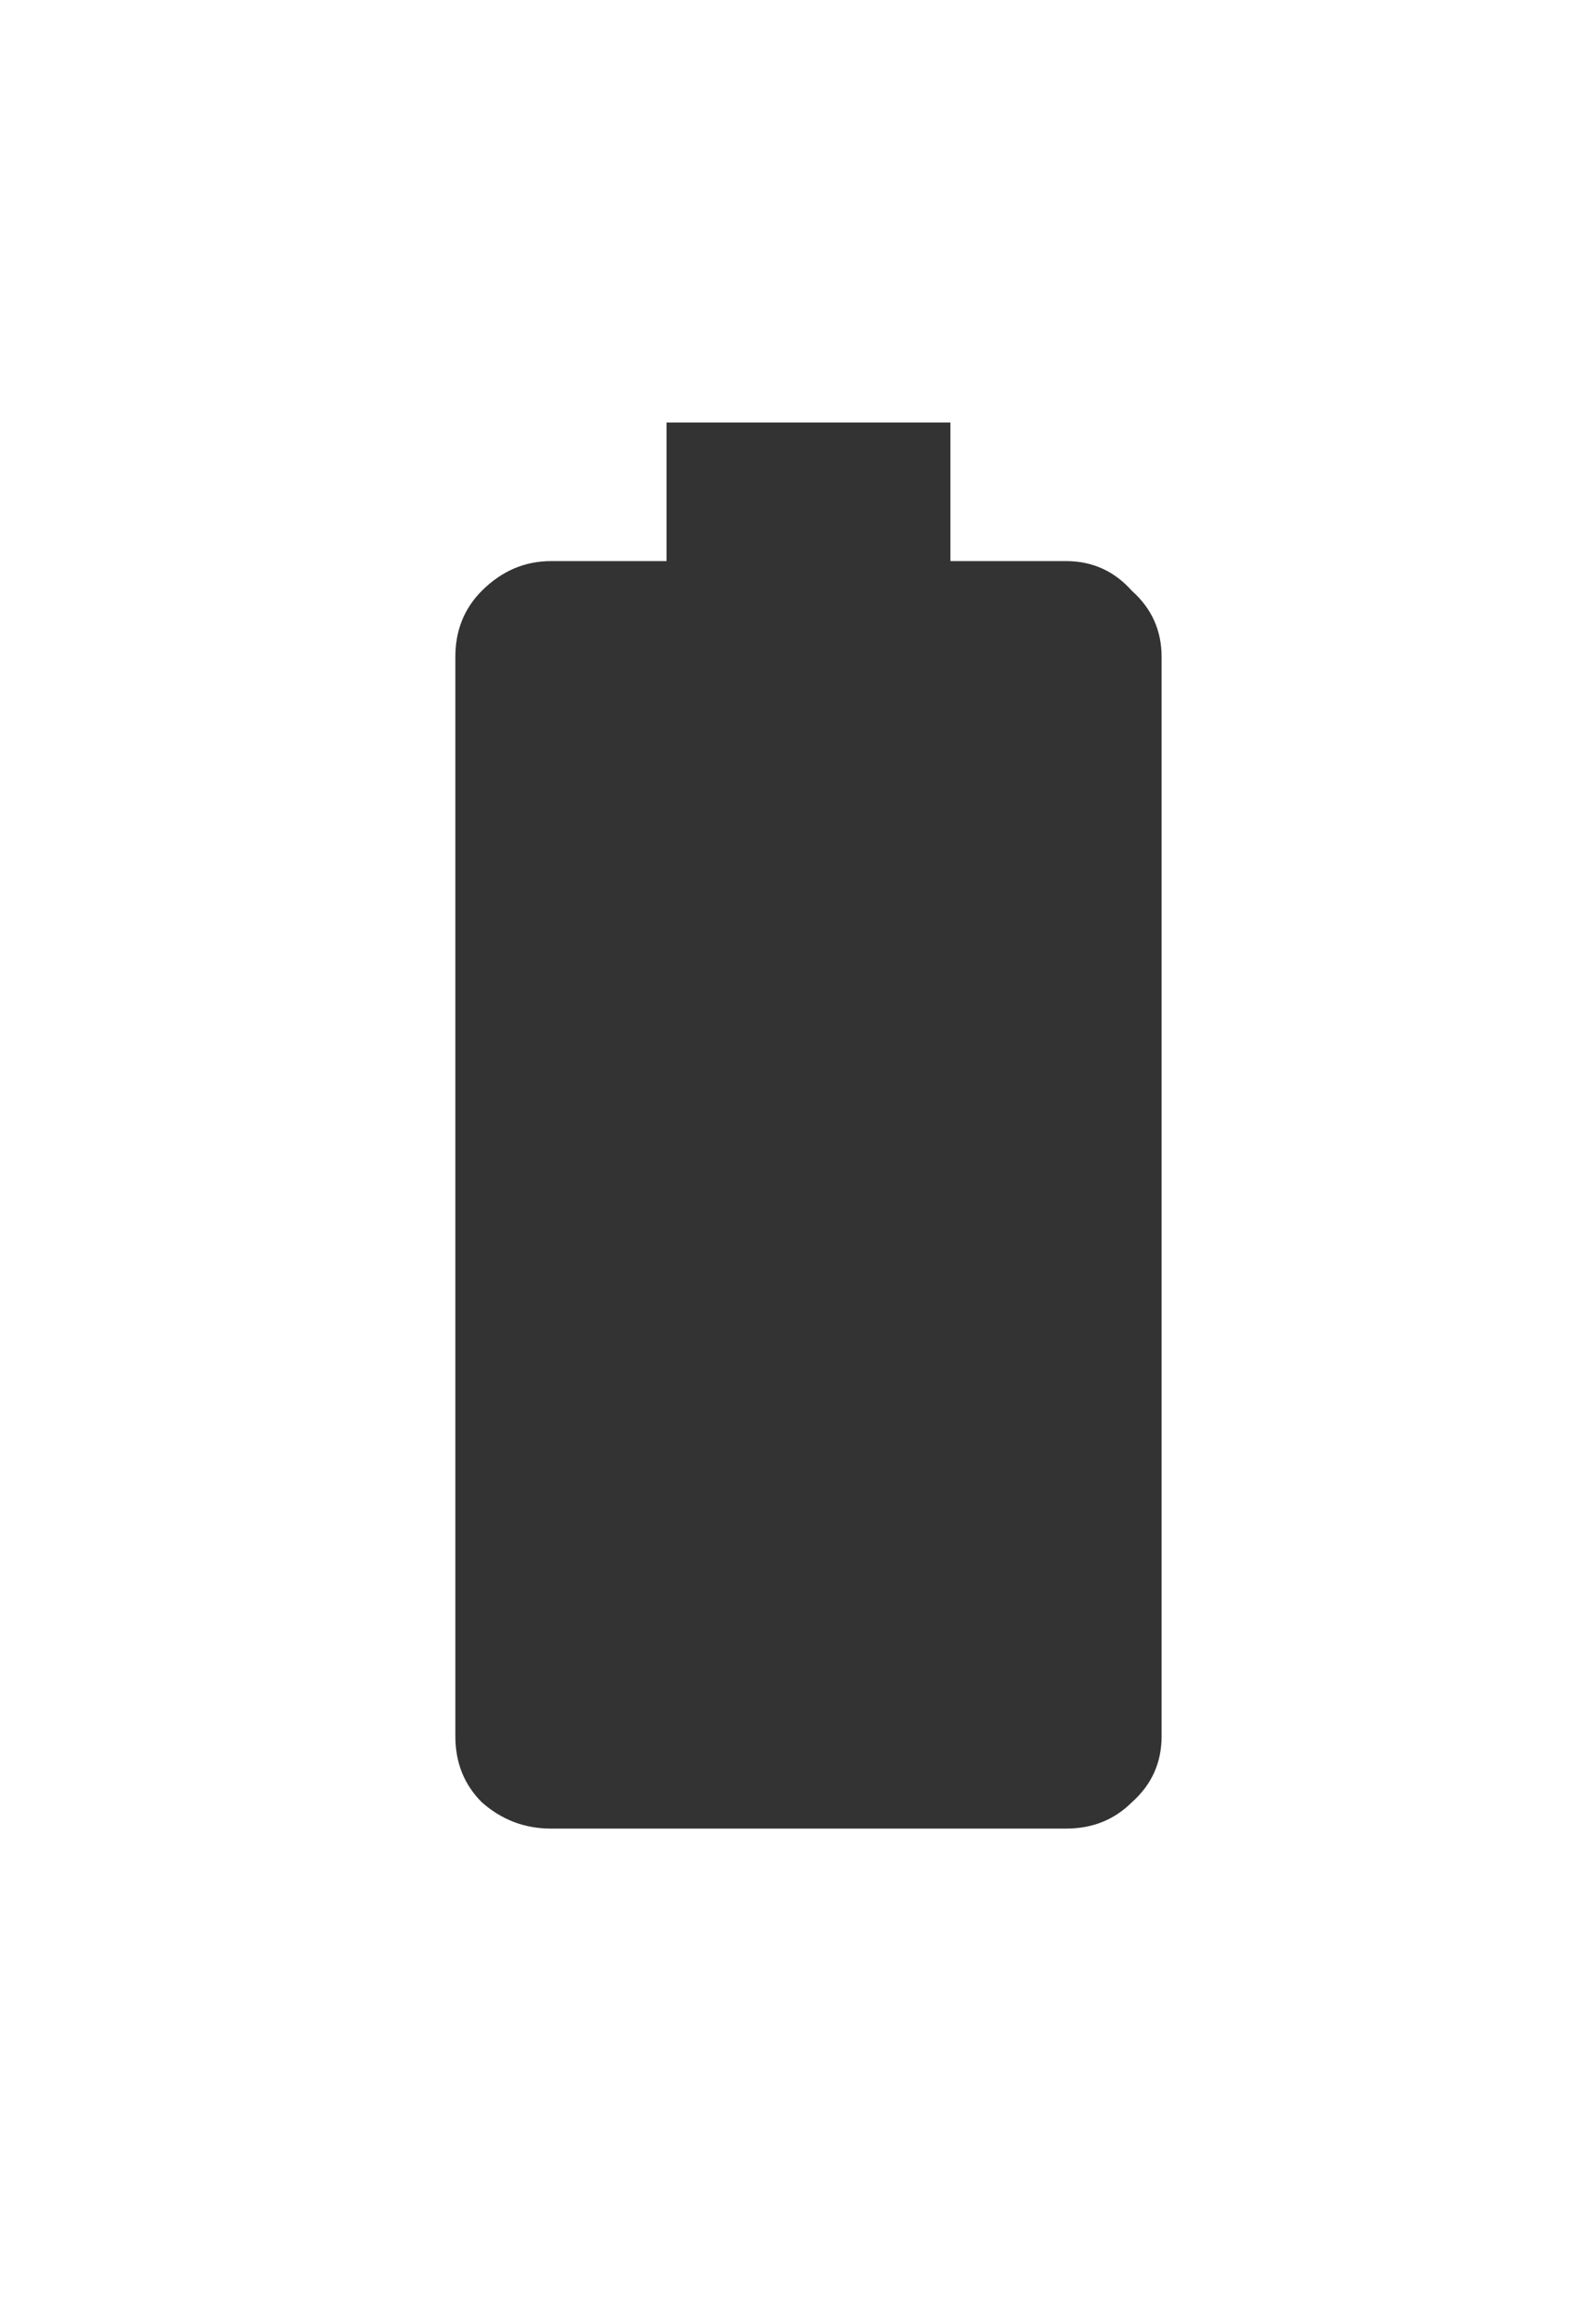 <svg width="15" height="22" viewBox="0 0 15 22" fill="none" xmlns="http://www.w3.org/2000/svg">
<g filter="url(#filter0_d_2_419)">
<path d="M10.094 1.312C10.344 1.312 10.552 1.406 10.719 1.594C10.906 1.76 11 1.969 11 2.219V12.438C11 12.688 10.906 12.896 10.719 13.062C10.552 13.229 10.344 13.312 10.094 13.312H5.219C4.969 13.312 4.75 13.229 4.562 13.062C4.396 12.896 4.312 12.688 4.312 12.438V2.219C4.312 1.969 4.396 1.76 4.562 1.594C4.75 1.406 4.969 1.312 5.219 1.312H6.312V0H9V1.312H10.094Z" fill="#333333"/>
</g>
<defs>
<filter id="filter0_d_2_419" x="0.312" y="0" width="14.688" height="21.312" filterUnits="userSpaceOnUse" color-interpolation-filters="sRGB">
<feFlood flood-opacity="0" result="BackgroundImageFix"/>
<feColorMatrix in="SourceAlpha" type="matrix" values="0 0 0 0 0 0 0 0 0 0 0 0 0 0 0 0 0 0 127 0" result="hardAlpha"/>
<feOffset dy="4"/>
<feGaussianBlur stdDeviation="2"/>
<feComposite in2="hardAlpha" operator="out"/>
<feColorMatrix type="matrix" values="0 0 0 0 0 0 0 0 0 0 0 0 0 0 0 0 0 0 0.25 0"/>
<feBlend mode="normal" in2="BackgroundImageFix" result="effect1_dropShadow_2_419"/>
<feBlend mode="normal" in="SourceGraphic" in2="effect1_dropShadow_2_419" result="shape"/>
</filter>
</defs>
</svg>
